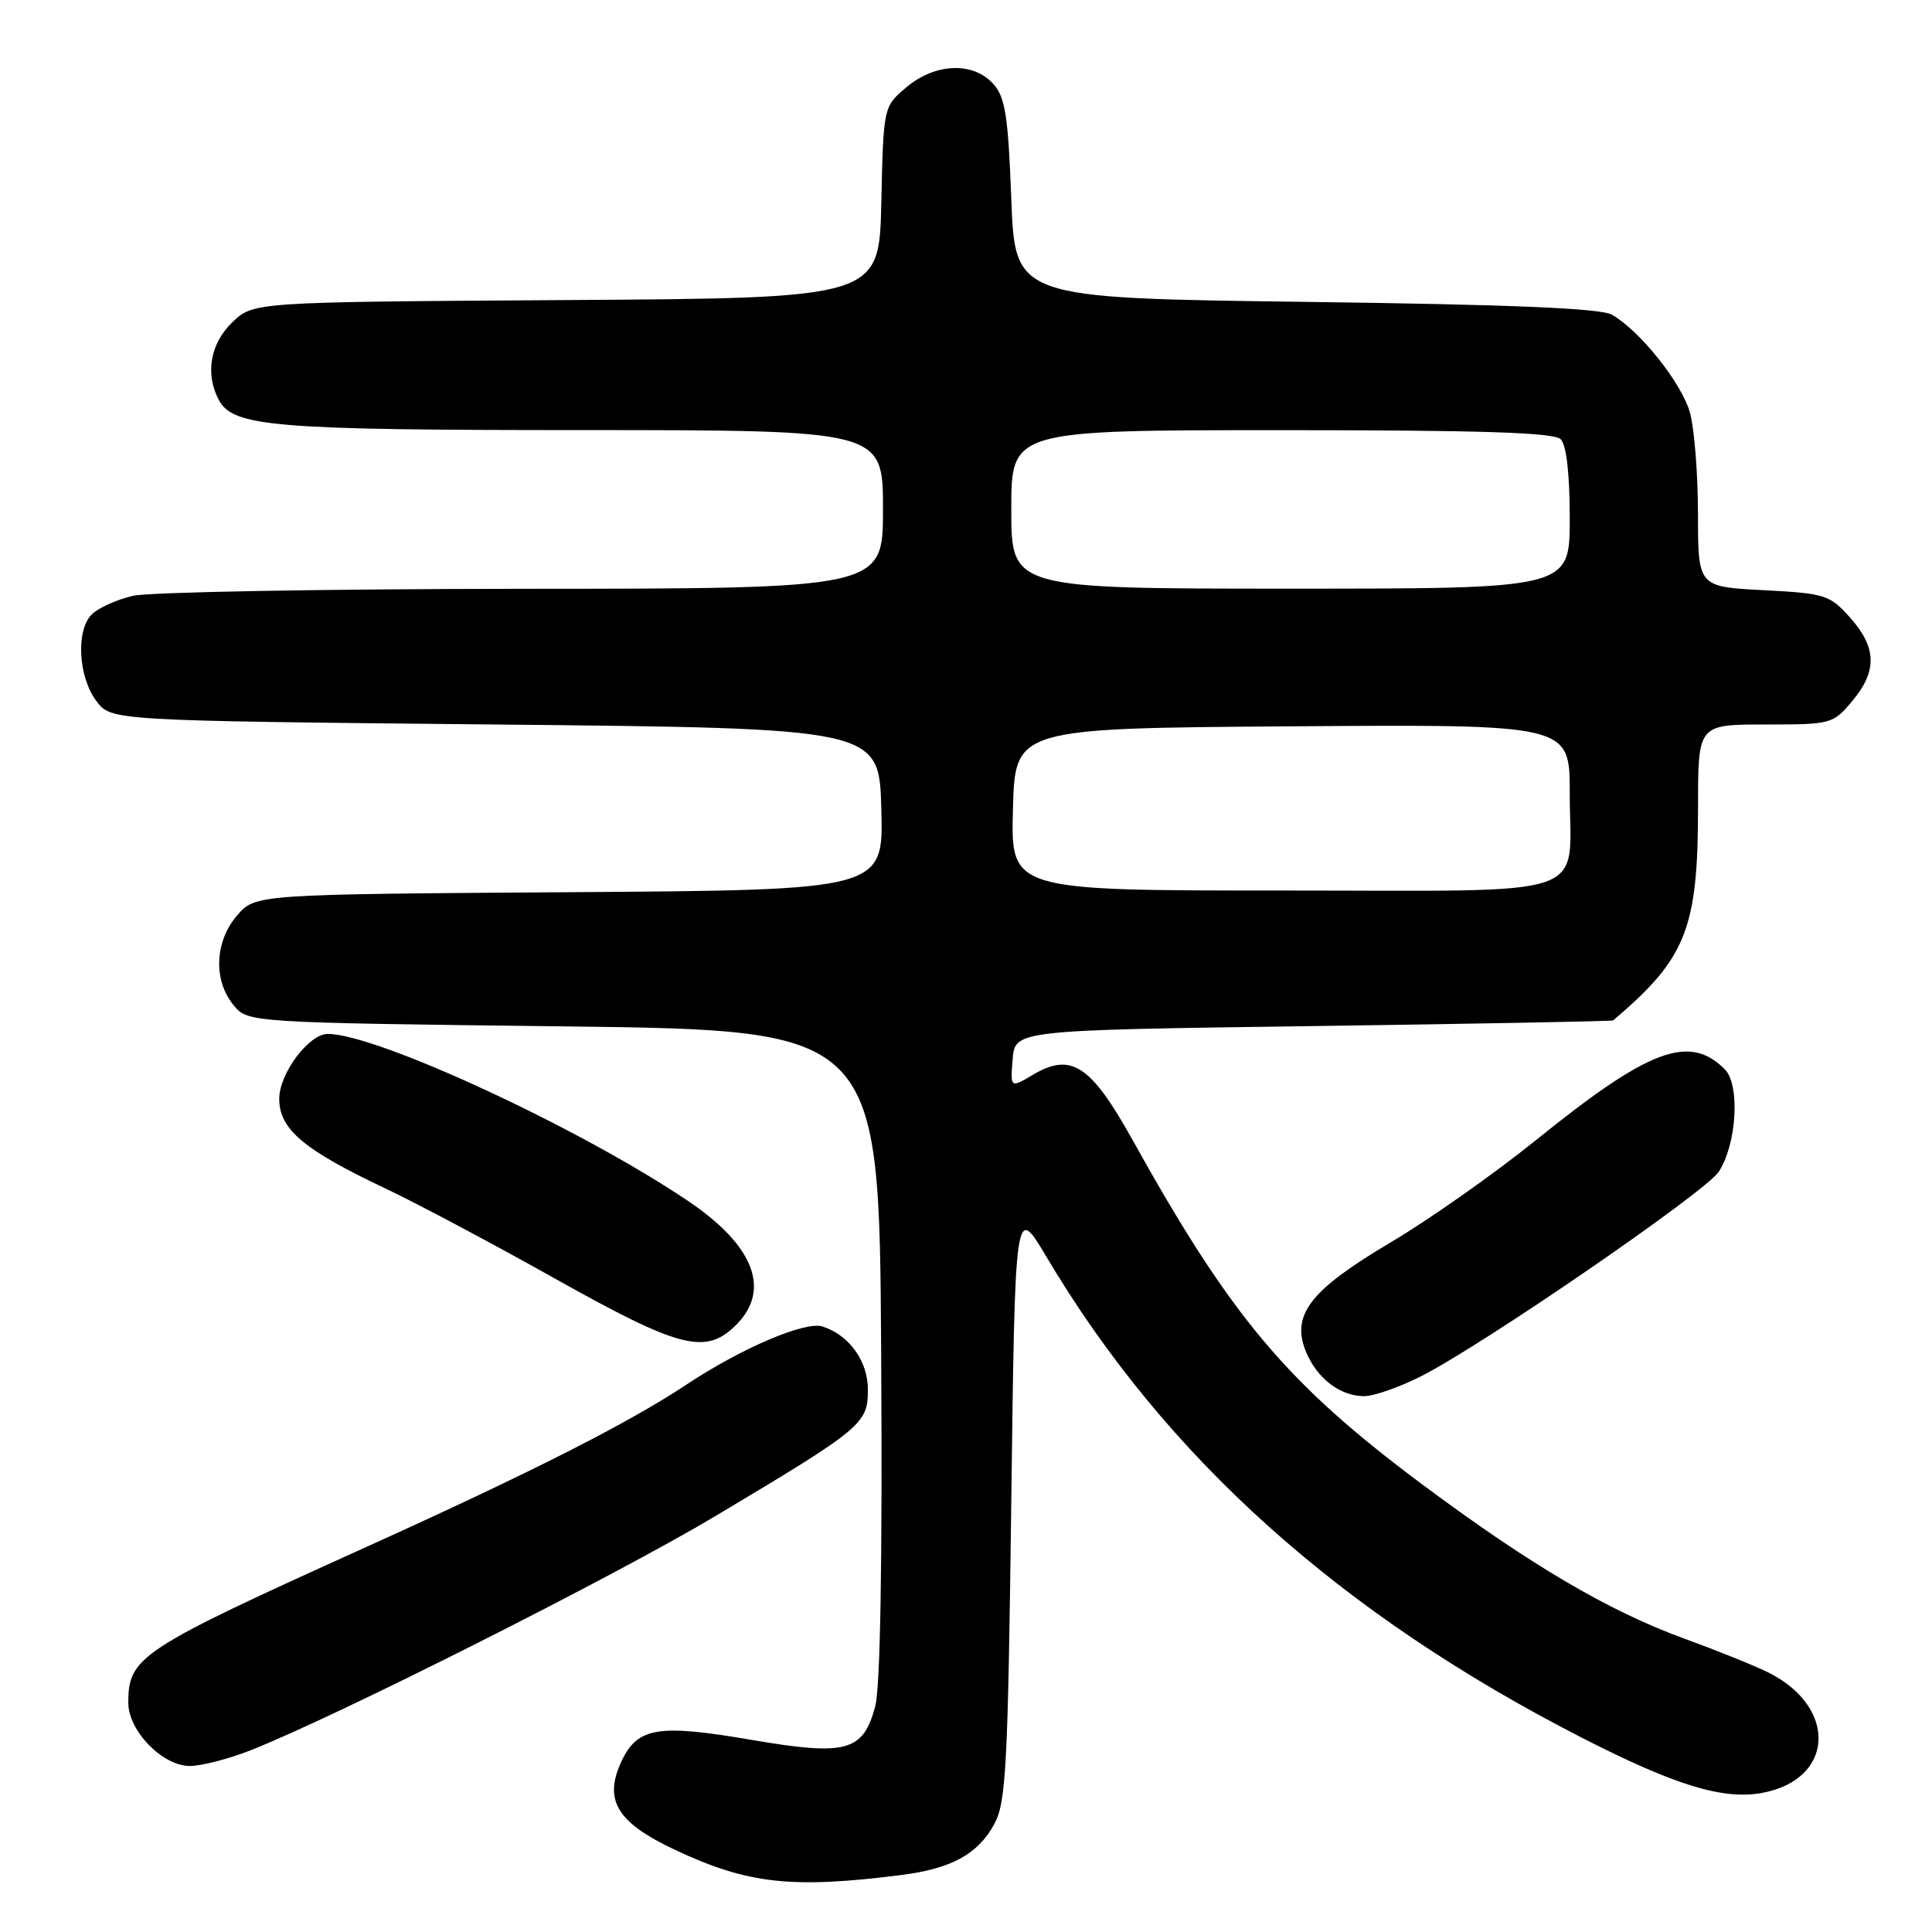 <?xml version="1.0" encoding="UTF-8" standalone="no"?>
<!DOCTYPE svg PUBLIC "-//W3C//DTD SVG 1.1//EN" "http://www.w3.org/Graphics/SVG/1.1/DTD/svg11.dtd" >
<svg xmlns="http://www.w3.org/2000/svg" xmlns:xlink="http://www.w3.org/1999/xlink" version="1.1" viewBox="0 0 256 256">
 <g >
 <path fill="currentColor"
d=" M 119.49 248.44 C 126.06 247.60 129.58 245.68 131.73 241.73 C 133.31 238.85 133.55 234.29 134.00 199.02 C 134.50 159.54 134.50 159.54 138.65 166.52 C 154.42 193.08 177.59 213.88 209.69 230.30 C 222.01 236.60 228.36 238.53 233.54 237.56 C 243.05 235.77 243.54 226.25 234.35 221.63 C 232.62 220.76 227.56 218.72 223.11 217.10 C 213.12 213.45 202.79 207.37 188.48 196.71 C 170.52 183.33 163.15 174.57 150.04 151.00 C 144.55 141.13 141.94 139.42 136.91 142.39 C 133.87 144.19 133.87 144.19 134.18 140.35 C 134.50 136.50 134.50 136.50 174.00 135.96 C 195.72 135.66 213.61 135.32 213.75 135.21 C 223.46 126.97 225.00 123.10 225.00 106.82 C 225.00 96.00 225.00 96.00 233.91 96.00 C 242.63 96.00 242.88 95.94 245.41 92.92 C 248.76 88.95 248.69 85.80 245.15 81.84 C 242.45 78.82 241.87 78.63 233.65 78.20 C 225.00 77.75 225.00 77.75 224.99 68.12 C 224.99 62.83 224.51 56.78 223.93 54.68 C 222.84 50.77 217.32 43.84 213.59 41.70 C 212.11 40.85 200.25 40.35 173.00 40.00 C 134.50 39.50 134.50 39.50 134.00 26.35 C 133.58 15.27 133.20 12.87 131.60 11.10 C 128.92 8.15 123.92 8.35 120.11 11.56 C 117.06 14.13 117.06 14.13 116.78 26.81 C 116.50 39.50 116.50 39.50 75.04 39.76 C 33.59 40.02 33.59 40.02 30.79 42.70 C 27.85 45.52 27.15 49.55 29.01 53.02 C 30.90 56.54 36.33 56.99 77.25 56.99 C 117.00 57.00 117.00 57.00 117.00 67.50 C 117.00 78.00 117.00 78.00 69.25 78.02 C 42.99 78.04 19.75 78.45 17.61 78.95 C 15.47 79.45 13.02 80.55 12.16 81.41 C 10.04 83.53 10.36 89.67 12.76 92.88 C 14.72 95.50 14.72 95.50 65.61 96.00 C 116.50 96.50 116.50 96.50 116.78 107.22 C 117.07 117.94 117.07 117.94 75.45 118.22 C 33.83 118.50 33.83 118.50 31.41 121.31 C 28.46 124.74 28.24 129.85 30.91 133.14 C 32.82 135.50 32.82 135.50 74.66 136.00 C 116.50 136.50 116.50 136.50 116.76 179.35 C 116.93 207.25 116.65 223.58 115.96 226.15 C 114.36 232.09 112.13 232.69 99.57 230.54 C 87.27 228.43 84.51 228.87 82.40 233.28 C 79.91 238.51 81.71 241.50 89.54 245.16 C 99.12 249.65 104.96 250.29 119.49 248.44 Z  M 33.21 231.92 C 44.32 227.56 81.43 208.87 94.67 200.96 C 114.34 189.22 115.00 188.67 115.00 184.12 C 115.00 180.36 112.53 176.91 109.00 175.77 C 106.71 175.02 98.24 178.64 91.00 183.44 C 83.31 188.55 70.43 195.08 48.50 205.00 C 18.46 218.58 17.00 219.54 17.00 225.63 C 17.00 229.34 21.53 234.00 25.15 234.00 C 26.68 234.00 30.31 233.07 33.21 231.92 Z  M 188.28 182.37 C 196.36 178.30 225.99 157.95 227.74 155.27 C 230.13 151.62 230.60 143.74 228.54 141.68 C 223.83 136.97 218.49 138.98 203.50 151.09 C 198.00 155.53 189.33 161.63 184.24 164.64 C 173.58 170.96 171.03 174.25 173.06 179.14 C 174.52 182.66 177.59 185.00 180.76 185.00 C 182.03 185.00 185.41 183.82 188.28 182.37 Z  M 97.55 175.55 C 102.18 170.91 99.92 165.05 91.24 159.18 C 77.00 149.55 49.94 137.00 43.43 137.00 C 40.93 137.00 37.00 142.25 37.00 145.59 C 37.00 149.63 40.21 152.34 51.07 157.48 C 55.16 159.41 65.25 164.77 73.50 169.40 C 90.14 178.72 93.51 179.58 97.55 175.55 Z  M 134.22 107.25 C 134.50 96.50 134.50 96.50 171.25 96.24 C 208.00 95.98 208.00 95.98 208.00 105.05 C 208.00 119.32 211.88 118.00 169.93 118.00 C 133.93 118.00 133.93 118.00 134.22 107.25 Z  M 134.00 67.50 C 134.00 57.00 134.00 57.00 169.80 57.00 C 196.31 57.00 205.91 57.31 206.80 58.20 C 207.56 58.96 208.00 62.80 208.00 68.70 C 208.00 78.00 208.00 78.00 171.00 78.00 C 134.00 78.00 134.00 78.00 134.00 67.50 Z "/>
</g>
</svg>